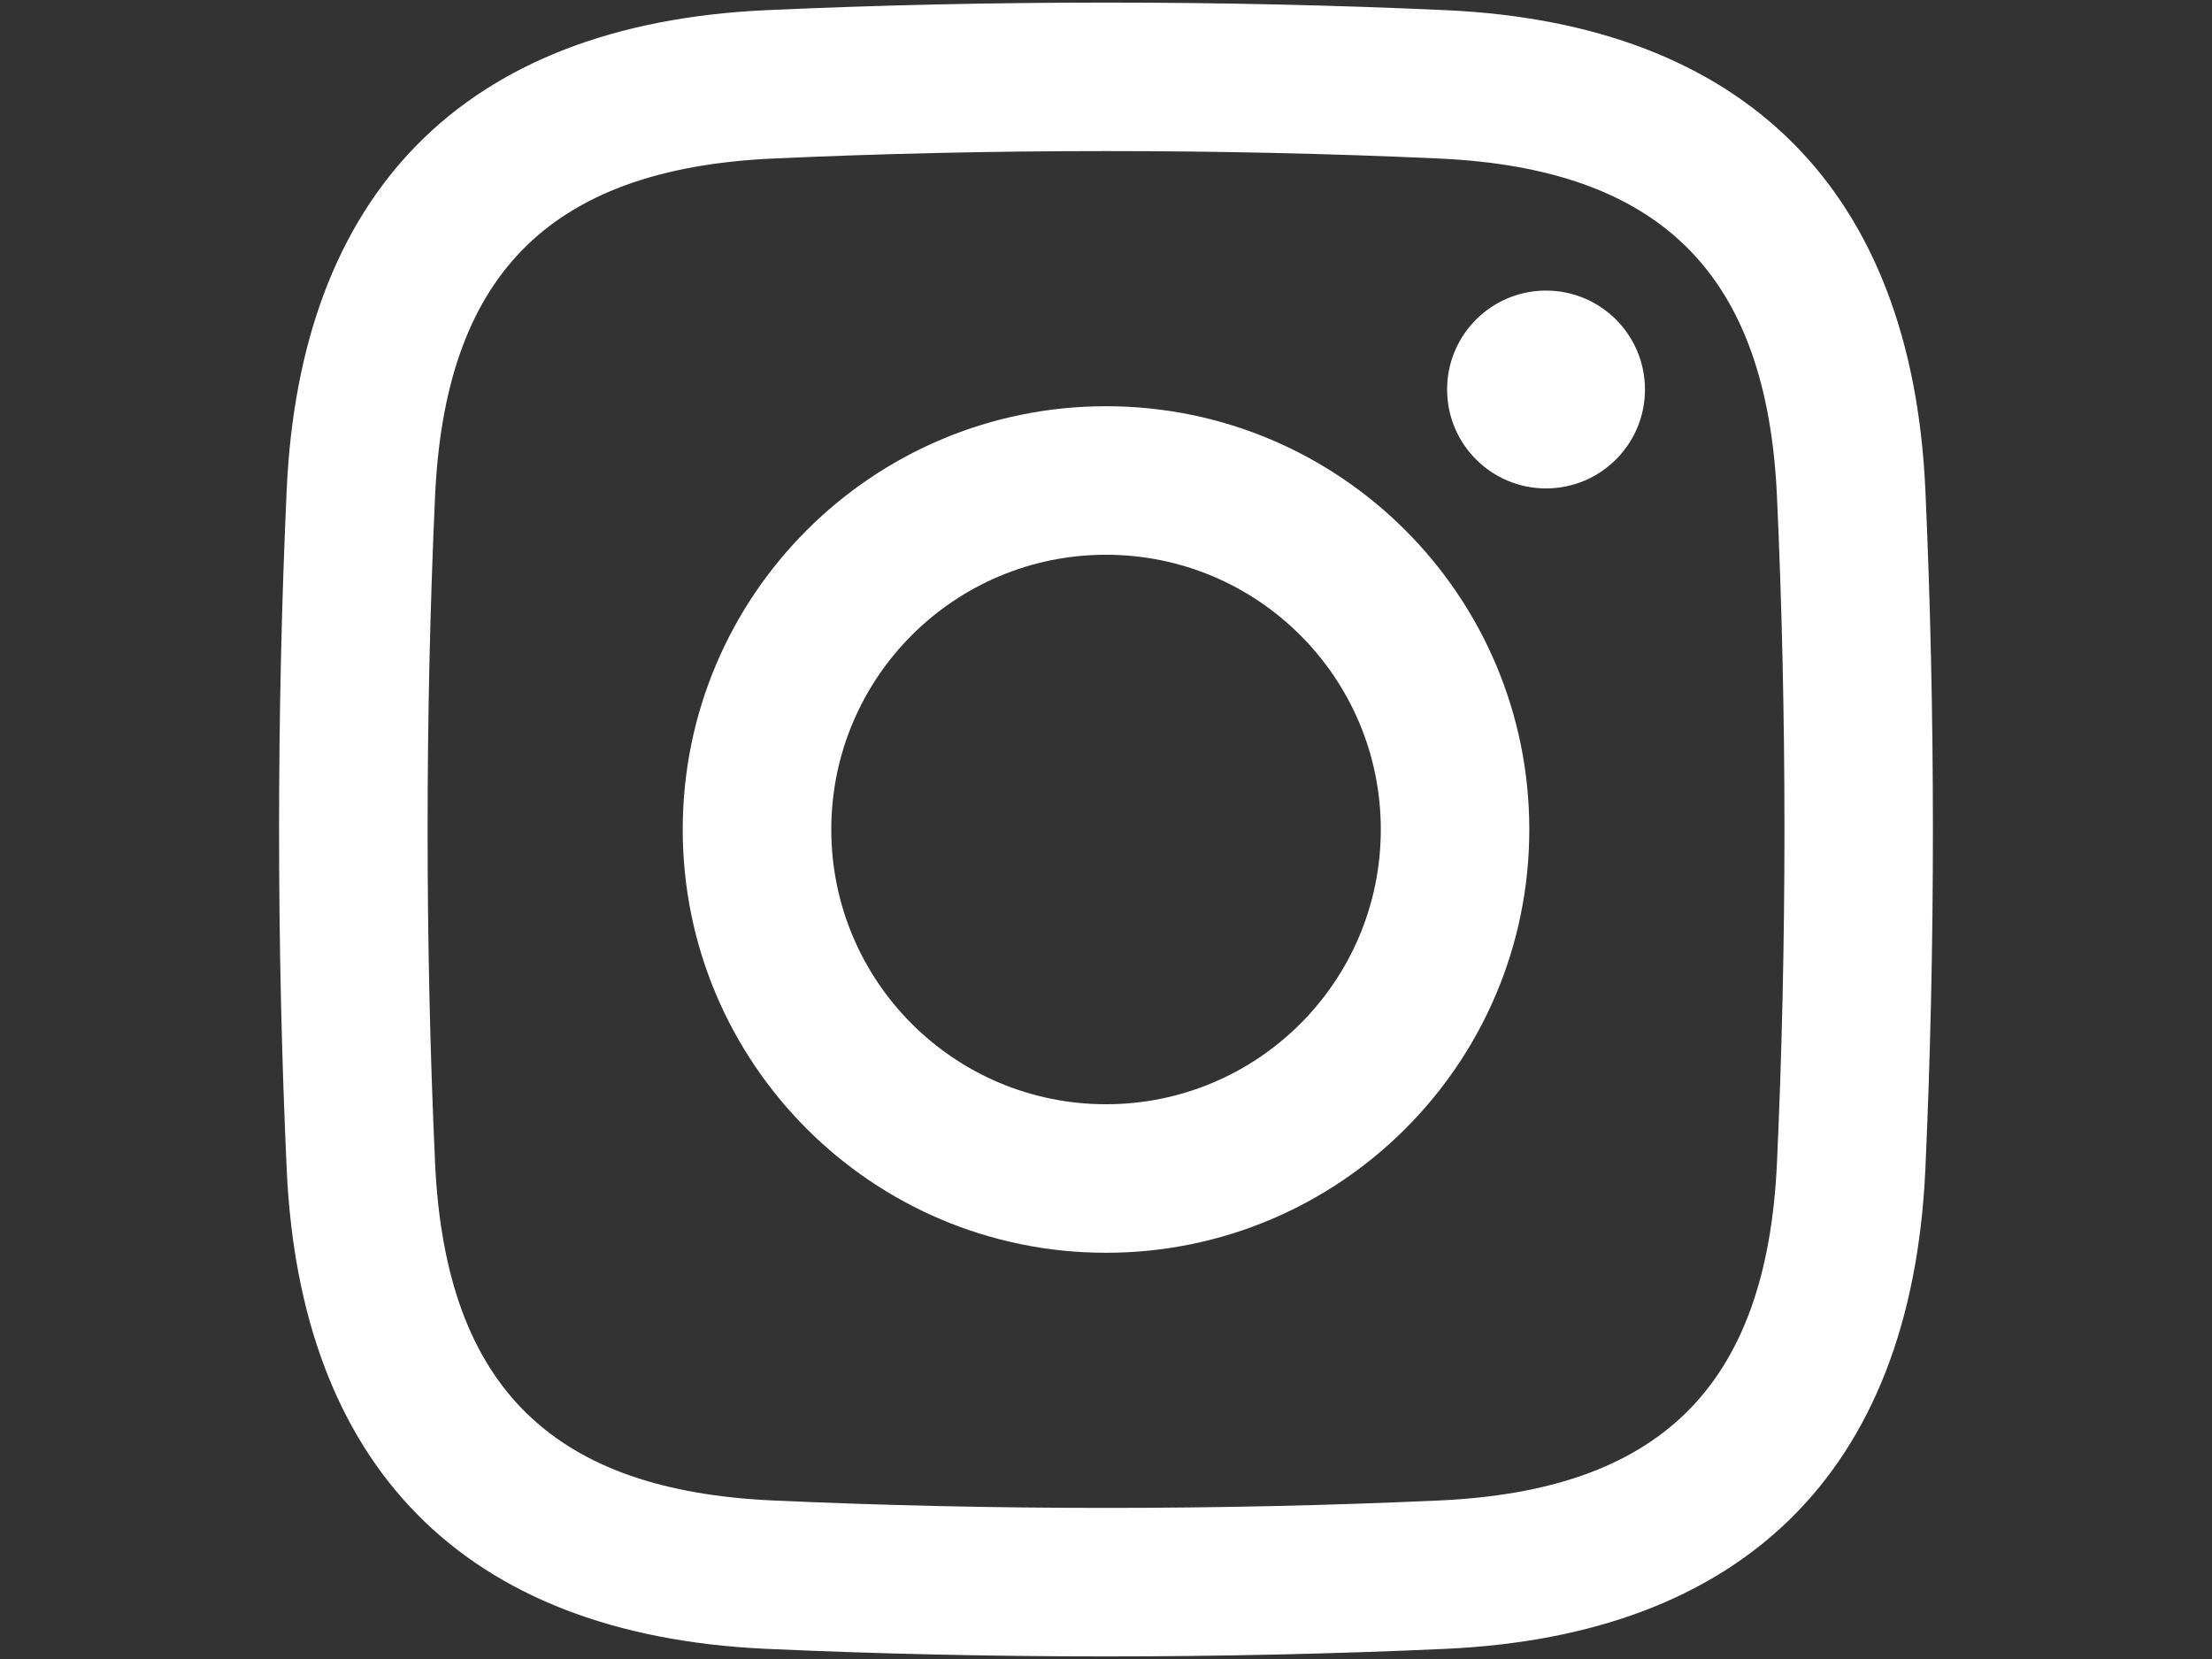 <svg xmlns="http://www.w3.org/2000/svg" xmlns:xlink="http://www.w3.org/1999/xlink" width="400" zoomAndPan="magnify" viewBox="0 0 300 225" height="300" preserveAspectRatio="xMidYMid meet" version="1.0"><rect x="0" y="0" width="300" height="225" fill="#333333" stroke="none"/><defs><clipPath id="1c3aa361b8"><path d="M 37.5 0 L 262.5 0 L 262.5 225 L 37.5 225 Z M 37.5 0 " clip-rule="nonzero"/></clipPath></defs><g clip-path="url(#1c3aa361b8)"><path fill="#ffffff" d="M 103.914 1.379 C 62.461 3.273 40.695 26.59 38.883 66.41 C 37.504 96.555 37.504 128.449 38.883 158.594 C 40.695 198.414 62.461 221.727 103.914 223.621 C 134.062 224.992 165.945 224.992 196.094 223.621 C 235.922 221.797 259.227 200.059 261.125 158.594 C 262.492 128.434 262.488 96.566 261.125 66.41 C 259.266 25.82 236.688 3.234 196.094 1.379 C 165.945 0.008 134.062 0.008 103.914 1.379 Z M 223.098 52.824 C 223.098 60.23 217.09 66.242 209.68 66.242 C 202.262 66.242 196.262 60.23 196.262 52.824 C 196.262 45.418 202.262 39.41 209.68 39.41 C 217.09 39.41 223.094 45.418 223.098 52.824 Z M 150.004 149.762 C 129.422 149.762 112.742 133.082 112.742 112.5 C 112.746 91.918 129.422 75.238 150 75.238 C 170.582 75.238 187.27 91.918 187.27 112.5 C 187.27 133.078 170.582 149.762 150 149.762 Z M 150.004 55.094 C 118.305 55.094 92.594 80.797 92.594 112.5 C 92.594 144.203 118.301 169.906 150 169.906 C 181.707 169.906 207.41 144.203 207.41 112.5 C 207.41 80.797 181.707 55.094 150.004 55.094 Z M 195.176 21.5 C 225.289 22.875 239.633 37.211 241 67.328 C 242.355 96.852 242.352 128.148 241 157.676 C 239.598 188.656 224.508 202.164 195.176 203.5 C 165.641 204.844 134.363 204.844 104.828 203.5 C 75.496 202.164 60.418 188.656 59.004 157.676 C 57.656 128.152 57.656 96.848 59.004 67.328 C 60.336 37.984 73.848 22.922 104.828 21.5 C 134.359 20.156 165.645 20.152 195.176 21.5 Z M 195.176 21.5 " fill-opacity="1" fill-rule="evenodd"/></g></svg>